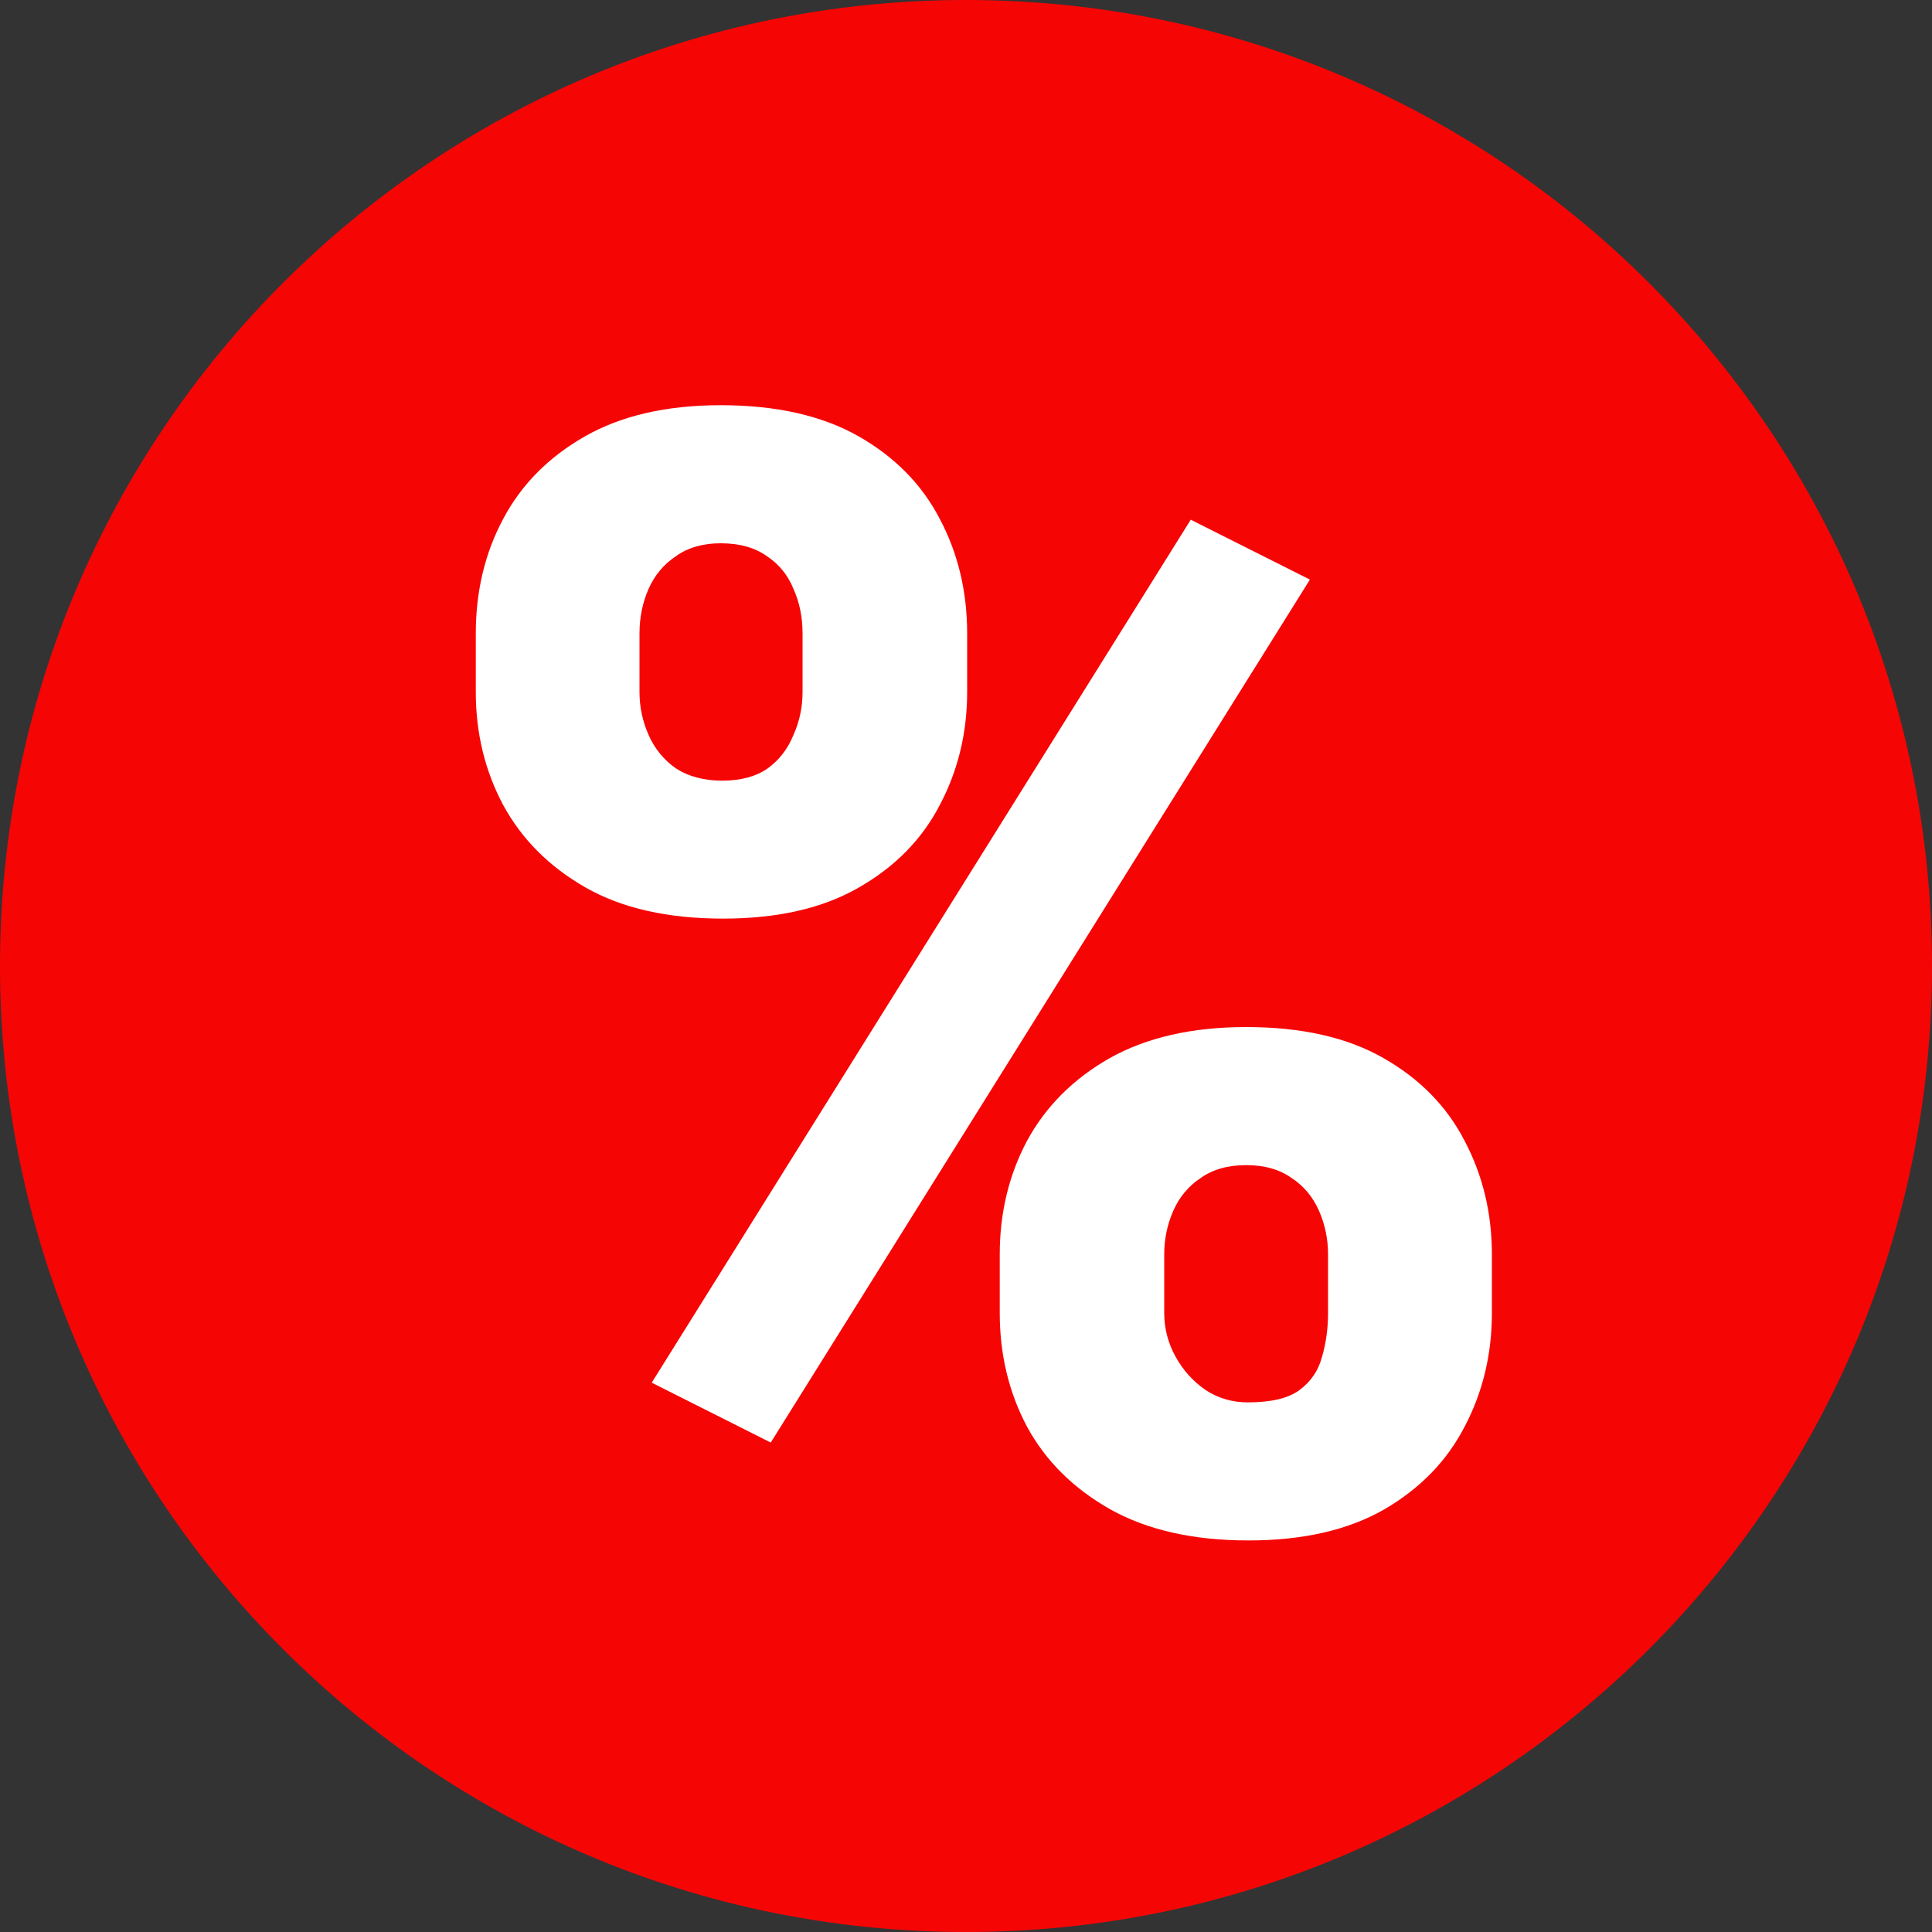 <svg width="15" height="15" viewBox="0 0 15 15" fill="none" xmlns="http://www.w3.org/2000/svg">
<rect x="0" y="0" width="15" height="15" fill="#333333" stroke="none"/>
<path d="M15 7.5C15 11.642 11.642 15 7.5 15C3.358 15 0 11.642 0 7.5C0 3.358 3.358 0 7.5 0C11.642 0 15 3.358 15 7.5Z" fill="#F60505"/>
<path d="M3.694 5.372V4.919C3.694 4.593 3.764 4.296 3.906 4.03C4.047 3.763 4.259 3.549 4.541 3.388C4.824 3.227 5.175 3.146 5.595 3.146C6.027 3.146 6.384 3.227 6.667 3.388C6.949 3.549 7.159 3.763 7.297 4.03C7.438 4.296 7.509 4.593 7.509 4.919V5.372C7.509 5.69 7.438 5.982 7.297 6.249C7.159 6.516 6.949 6.73 6.667 6.891C6.388 7.052 6.037 7.132 5.613 7.132C5.185 7.132 4.83 7.052 4.547 6.891C4.265 6.73 4.051 6.516 3.906 6.249C3.764 5.982 3.694 5.69 3.694 5.372ZM4.965 4.919V5.372C4.965 5.49 4.989 5.601 5.036 5.707C5.083 5.813 5.154 5.9 5.248 5.966C5.346 6.029 5.466 6.061 5.607 6.061C5.752 6.061 5.87 6.029 5.96 5.966C6.051 5.9 6.117 5.813 6.16 5.707C6.208 5.601 6.231 5.49 6.231 5.372V4.919C6.231 4.793 6.208 4.677 6.16 4.571C6.117 4.465 6.049 4.381 5.954 4.318C5.86 4.251 5.741 4.218 5.595 4.218C5.458 4.218 5.342 4.251 5.248 4.318C5.154 4.381 5.083 4.465 5.036 4.571C4.989 4.677 4.965 4.793 4.965 4.919ZM7.762 10.194V9.74C7.762 9.418 7.832 9.124 7.974 8.857C8.119 8.59 8.333 8.376 8.616 8.215C8.902 8.055 9.255 7.974 9.675 7.974C10.107 7.974 10.462 8.055 10.741 8.215C11.024 8.376 11.233 8.59 11.371 8.857C11.512 9.124 11.583 9.418 11.583 9.74V10.194C11.583 10.515 11.512 10.81 11.371 11.077C11.233 11.344 11.025 11.557 10.747 11.719C10.468 11.879 10.117 11.96 9.693 11.96C9.265 11.96 8.908 11.879 8.621 11.719C8.335 11.557 8.119 11.344 7.974 11.077C7.832 10.81 7.762 10.515 7.762 10.194ZM9.039 9.74V10.194C9.039 10.315 9.069 10.429 9.128 10.535C9.187 10.641 9.265 10.727 9.363 10.794C9.461 10.857 9.569 10.888 9.687 10.888C9.868 10.888 10.001 10.857 10.087 10.794C10.178 10.727 10.236 10.641 10.264 10.535C10.295 10.429 10.311 10.315 10.311 10.194V9.74C10.311 9.619 10.287 9.505 10.24 9.399C10.193 9.293 10.123 9.208 10.028 9.146C9.934 9.079 9.817 9.046 9.675 9.046C9.534 9.046 9.416 9.079 9.322 9.146C9.228 9.208 9.157 9.293 9.11 9.399C9.063 9.505 9.039 9.619 9.039 9.74ZM10.17 4.5L5.984 11.2L5.06 10.735L9.245 4.035L10.17 4.5Z" fill="white"/>
</svg>
